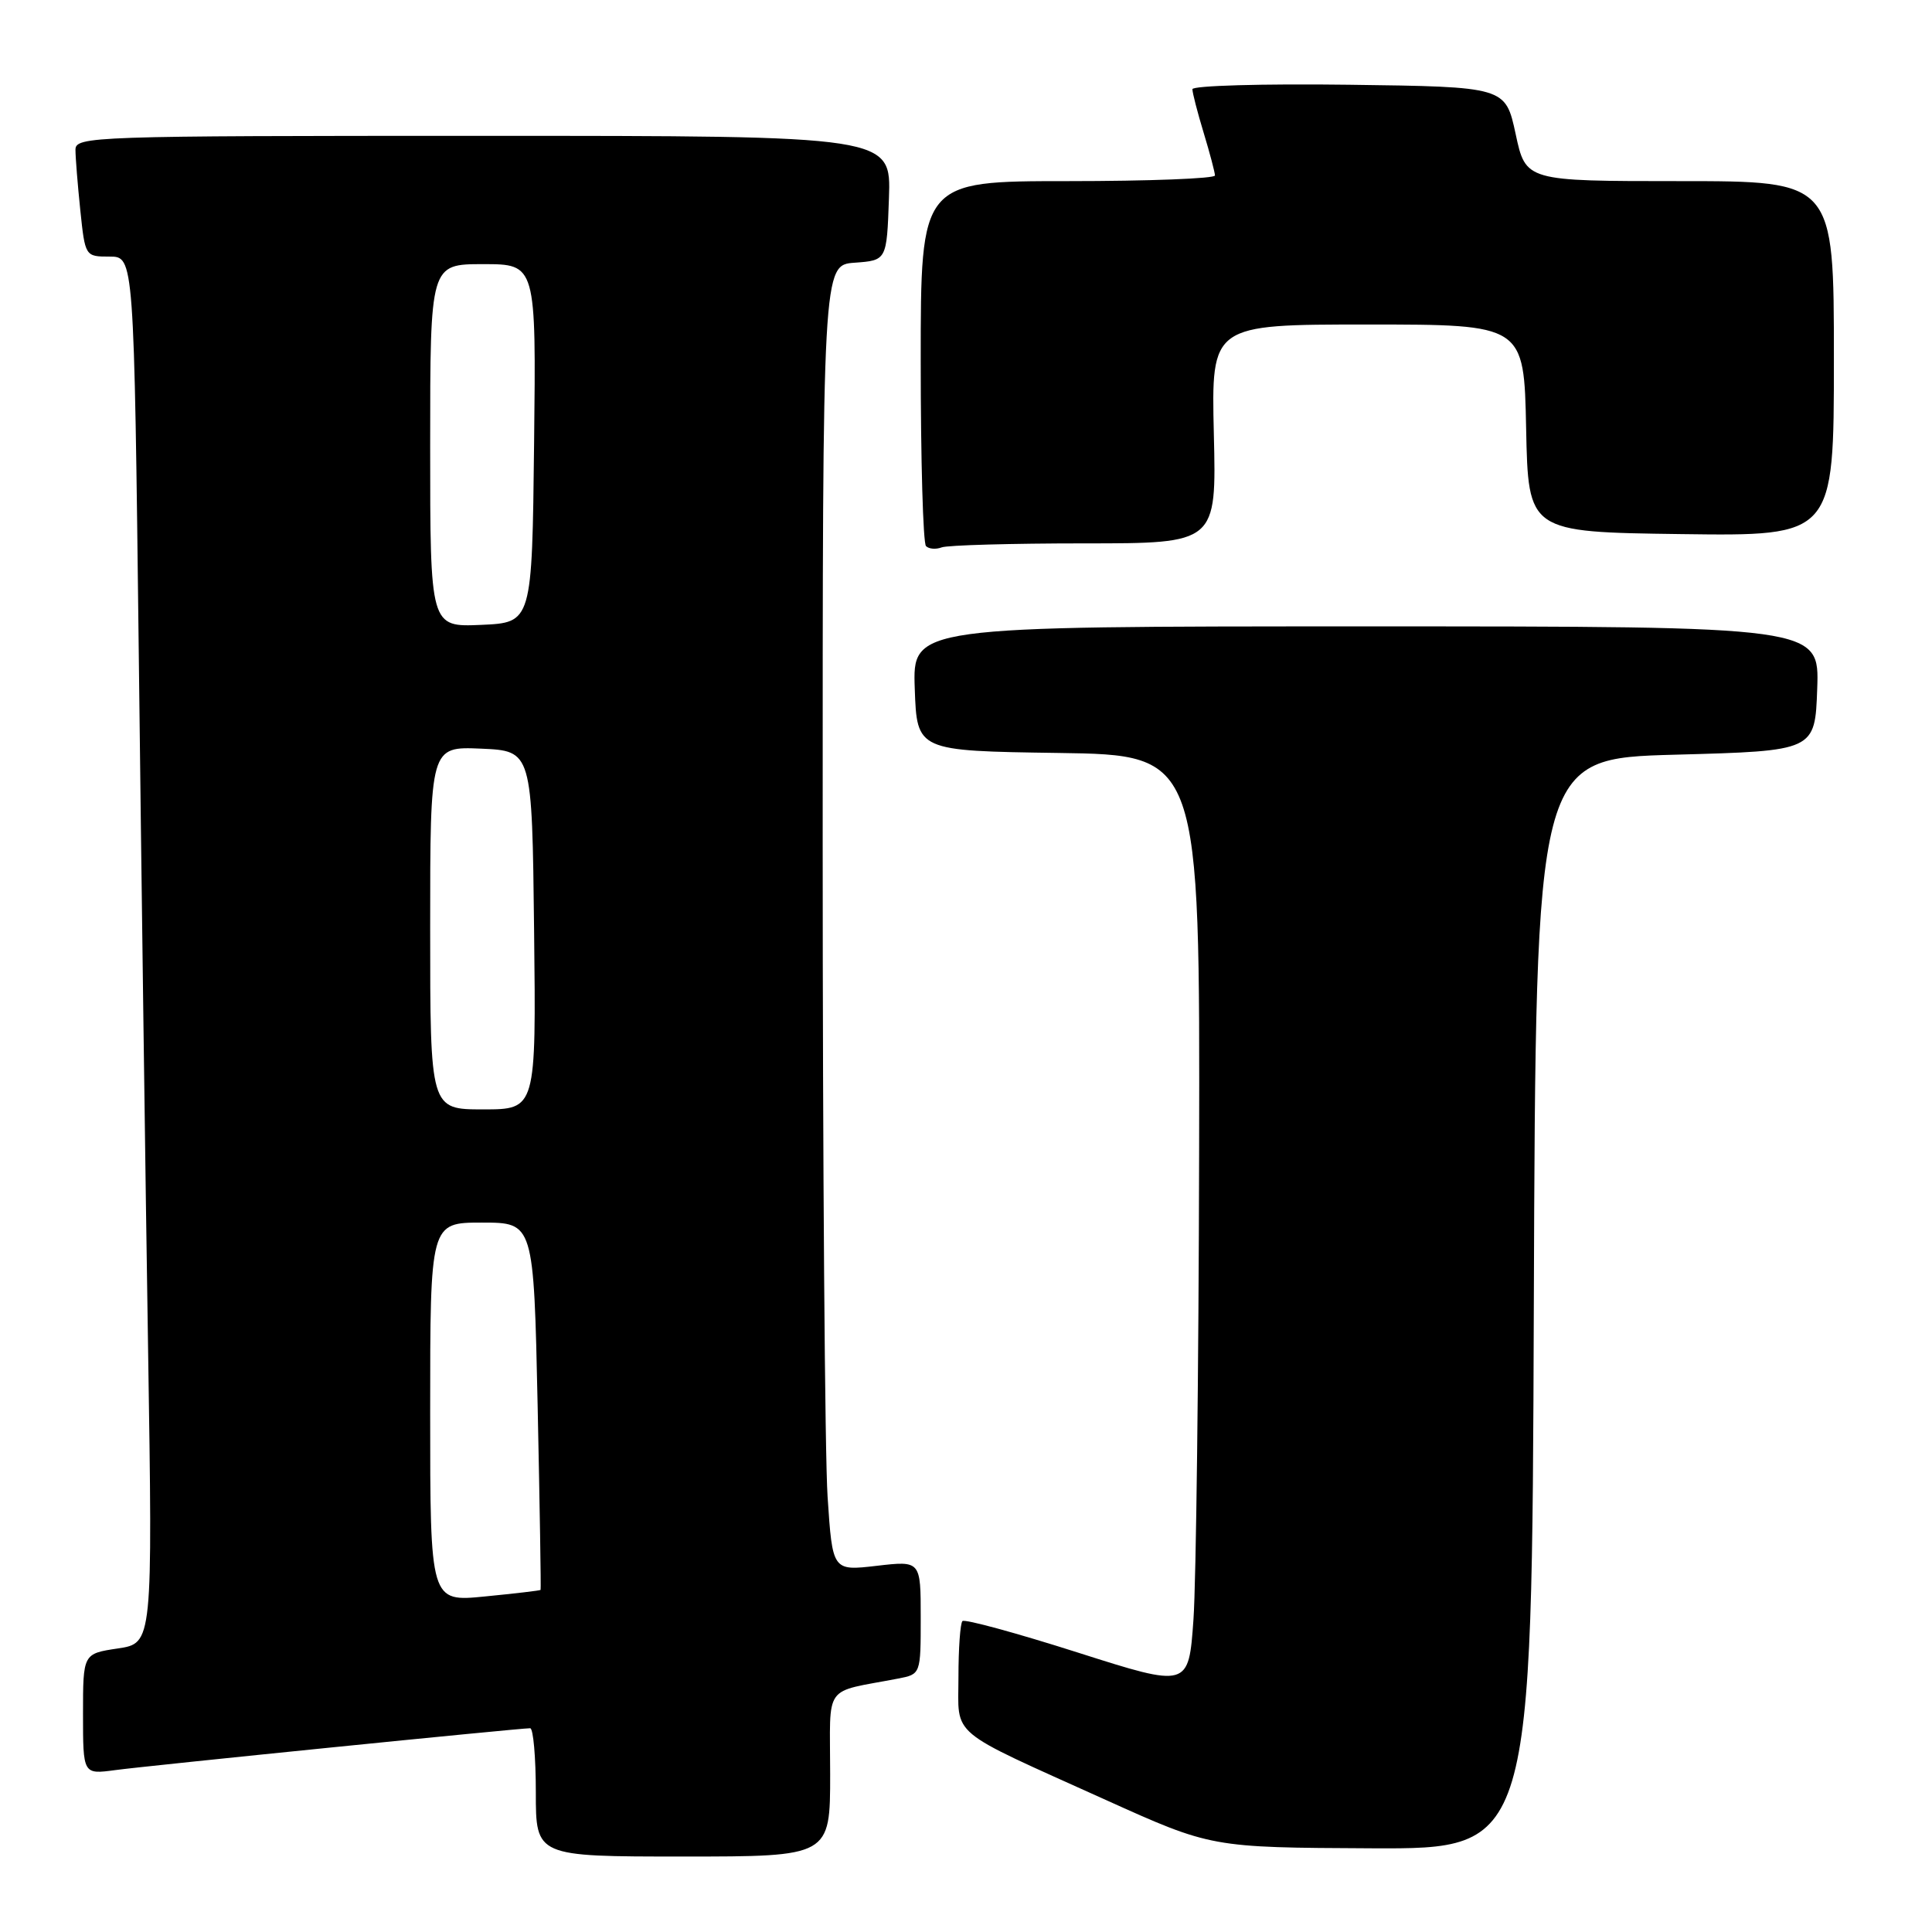 <?xml version="1.0" encoding="UTF-8" standalone="no"?>
<!DOCTYPE svg PUBLIC "-//W3C//DTD SVG 1.1//EN" "http://www.w3.org/Graphics/SVG/1.1/DTD/svg11.dtd" >
<svg xmlns="http://www.w3.org/2000/svg" xmlns:xlink="http://www.w3.org/1999/xlink" version="1.1" viewBox="0 0 256 256">
 <g >
 <path fill="currentColor"
d=" M 110.00 235.08 C 110.00 222.87 108.94 224.36 119.00 222.42 C 122.00 221.84 122.00 221.84 122.00 214.32 C 122.00 206.80 122.00 206.80 116.16 207.48 C 110.31 208.16 110.31 208.16 109.66 198.33 C 109.30 192.92 109.01 153.99 109.01 111.81 C 109.00 35.11 109.00 35.11 113.25 34.81 C 117.50 34.50 117.50 34.50 117.79 26.25 C 118.08 18.00 118.08 18.00 64.04 18.00 C 12.09 18.00 10.00 18.07 10.00 19.85 C 10.00 20.87 10.29 24.47 10.64 27.85 C 11.28 33.98 11.29 34.00 14.52 34.00 C 17.76 34.00 17.76 34.00 18.39 86.75 C 18.73 115.76 19.28 157.10 19.62 178.62 C 20.23 217.74 20.23 217.74 15.61 218.43 C 11.00 219.12 11.00 219.12 11.00 227.12 C 11.00 235.12 11.00 235.12 15.25 234.55 C 19.44 233.98 68.79 229.00 70.25 229.00 C 70.66 229.00 71.00 232.82 71.00 237.50 C 71.00 246.00 71.00 246.00 90.50 246.00 C 110.00 246.00 110.00 246.00 110.00 235.08 Z  M 203.24 172.75 C 203.50 100.50 203.50 100.50 222.00 100.00 C 240.50 99.50 240.50 99.50 240.79 91.25 C 241.08 83.00 241.08 83.00 181.00 83.00 C 120.92 83.00 120.92 83.00 121.21 91.25 C 121.50 99.50 121.50 99.50 140.25 99.77 C 159.00 100.04 159.00 100.04 158.89 152.77 C 158.83 181.77 158.49 209.58 158.14 214.58 C 157.50 223.65 157.50 223.65 142.78 218.96 C 134.69 216.38 127.82 214.51 127.53 214.80 C 127.24 215.09 127.00 218.43 127.00 222.21 C 127.00 230.30 125.38 228.95 146.50 238.49 C 160.50 244.81 160.50 244.81 181.74 244.91 C 202.99 245.00 202.99 245.00 203.24 172.75 Z  M 143.68 72.00 C 161.19 72.00 161.19 72.00 160.84 57.50 C 160.50 43.00 160.50 43.00 181.22 43.00 C 201.94 43.00 201.94 43.00 202.22 56.75 C 202.50 70.50 202.50 70.50 222.75 70.77 C 243.00 71.04 243.00 71.04 243.00 47.52 C 243.00 24.00 243.00 24.00 222.59 24.00 C 202.17 24.00 202.17 24.00 200.83 17.75 C 199.48 11.50 199.48 11.50 178.74 11.23 C 167.33 11.08 158.00 11.35 158.00 11.82 C 158.00 12.29 158.67 14.89 159.49 17.59 C 160.31 20.29 160.98 22.84 160.99 23.25 C 161.00 23.66 152.22 24.00 141.50 24.00 C 122.00 24.00 122.00 24.00 122.00 47.83 C 122.00 60.94 122.31 71.98 122.70 72.36 C 123.08 72.75 124.02 72.82 124.78 72.53 C 125.54 72.24 134.04 72.00 143.68 72.00 Z  M 57.00 187.13 C 57.00 162.00 57.00 162.00 63.86 162.00 C 70.72 162.00 70.72 162.00 71.24 186.25 C 71.52 199.59 71.70 210.57 71.63 210.67 C 71.56 210.76 68.24 211.15 64.25 211.54 C 57.00 212.26 57.00 212.26 57.00 187.13 Z  M 57.00 122.95 C 57.00 98.91 57.00 98.91 63.75 99.20 C 70.50 99.50 70.50 99.50 70.77 123.25 C 71.04 147.00 71.04 147.00 64.02 147.00 C 57.00 147.00 57.00 147.00 57.00 122.95 Z  M 57.00 59.05 C 57.00 35.00 57.00 35.00 64.02 35.00 C 71.04 35.00 71.04 35.00 70.77 58.75 C 70.50 82.50 70.50 82.50 63.75 82.80 C 57.00 83.09 57.00 83.09 57.00 59.05 Z "/>
</g>
</svg>